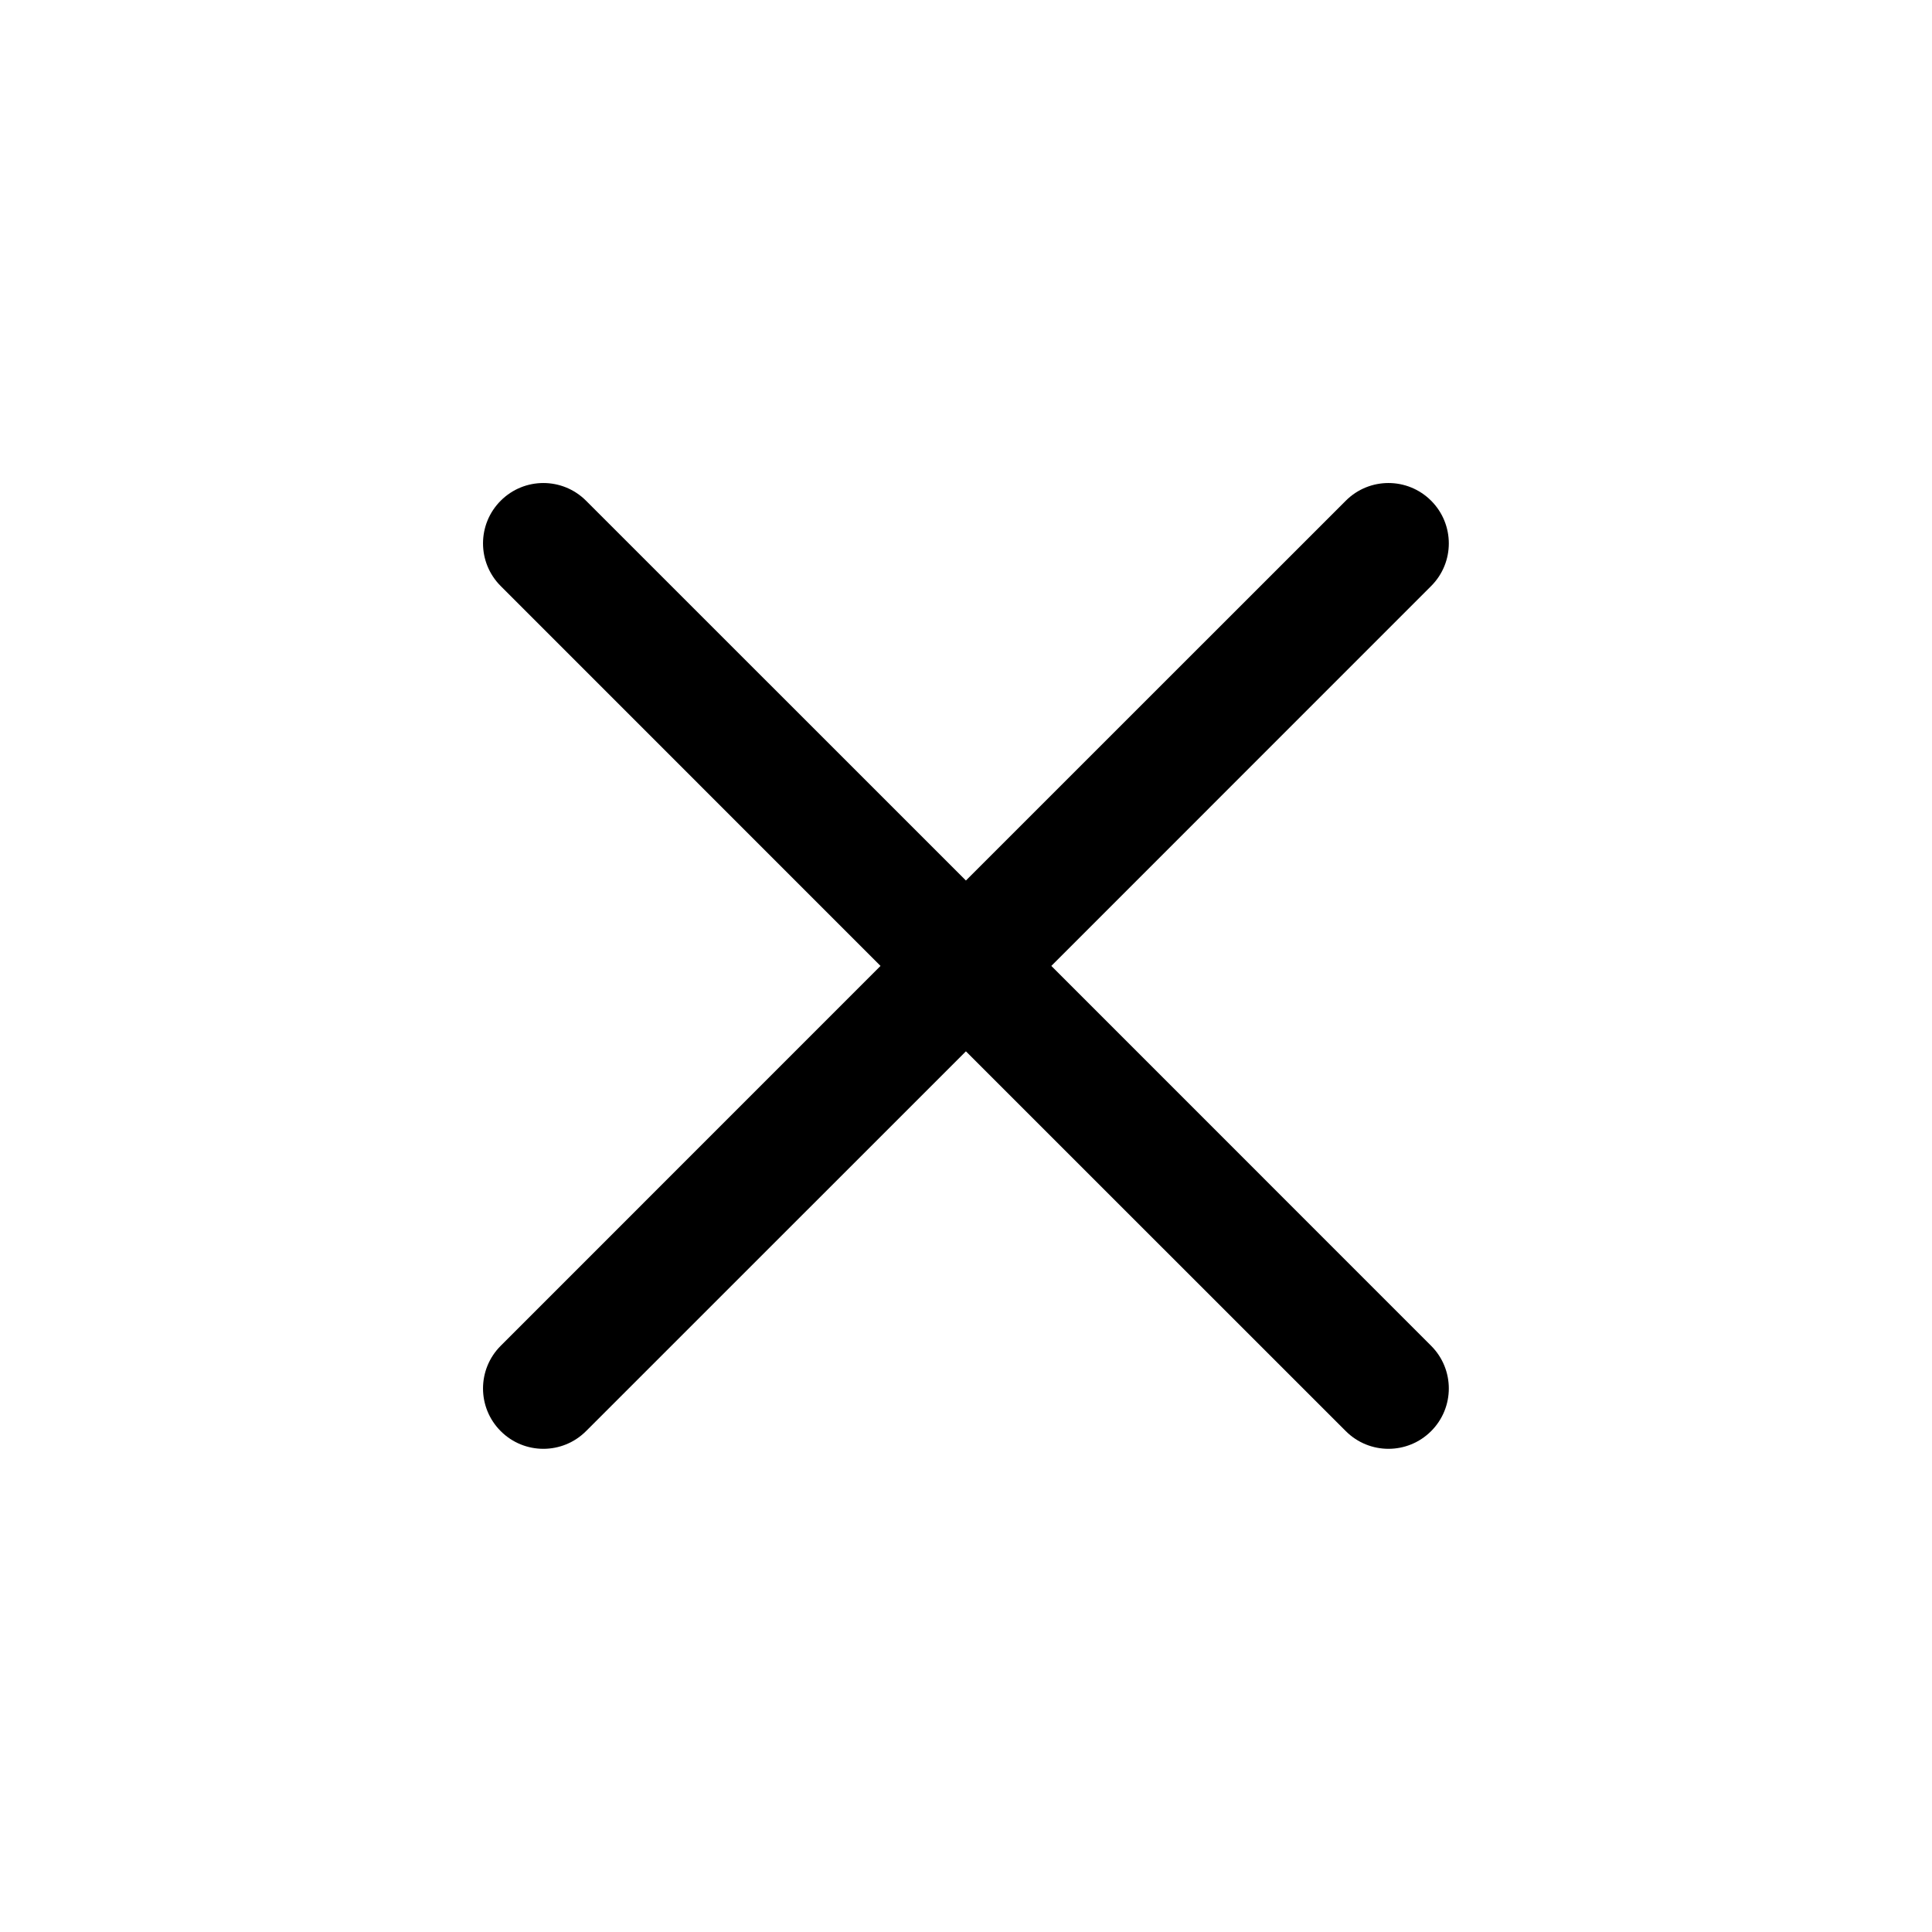 <svg width="80" height="80" viewBox="0 0 24 24" xmlns="http://www.w3.org/2000/svg" transform="rotate(0 0 0)"><path d="M6.22 7.28C5.927 6.987 5.927 6.513 6.22 6.22C6.513 5.927 6.987 5.927 7.28 6.22L11.999 10.938L16.718 6.22C17.011 5.927 17.485 5.927 17.778 6.22C18.071 6.513 18.071 6.988 17.778 7.28L13.06 11.999L17.778 16.718C18.071 17.011 18.071 17.485 17.778 17.778C17.485 18.071 17.011 18.071 16.718 17.778L11.999 13.06L7.28 17.778C6.987 18.071 6.513 18.071 6.22 17.778C5.927 17.485 5.927 17.011 6.22 16.718L10.938 11.999L6.22 7.28Z"/></svg>
